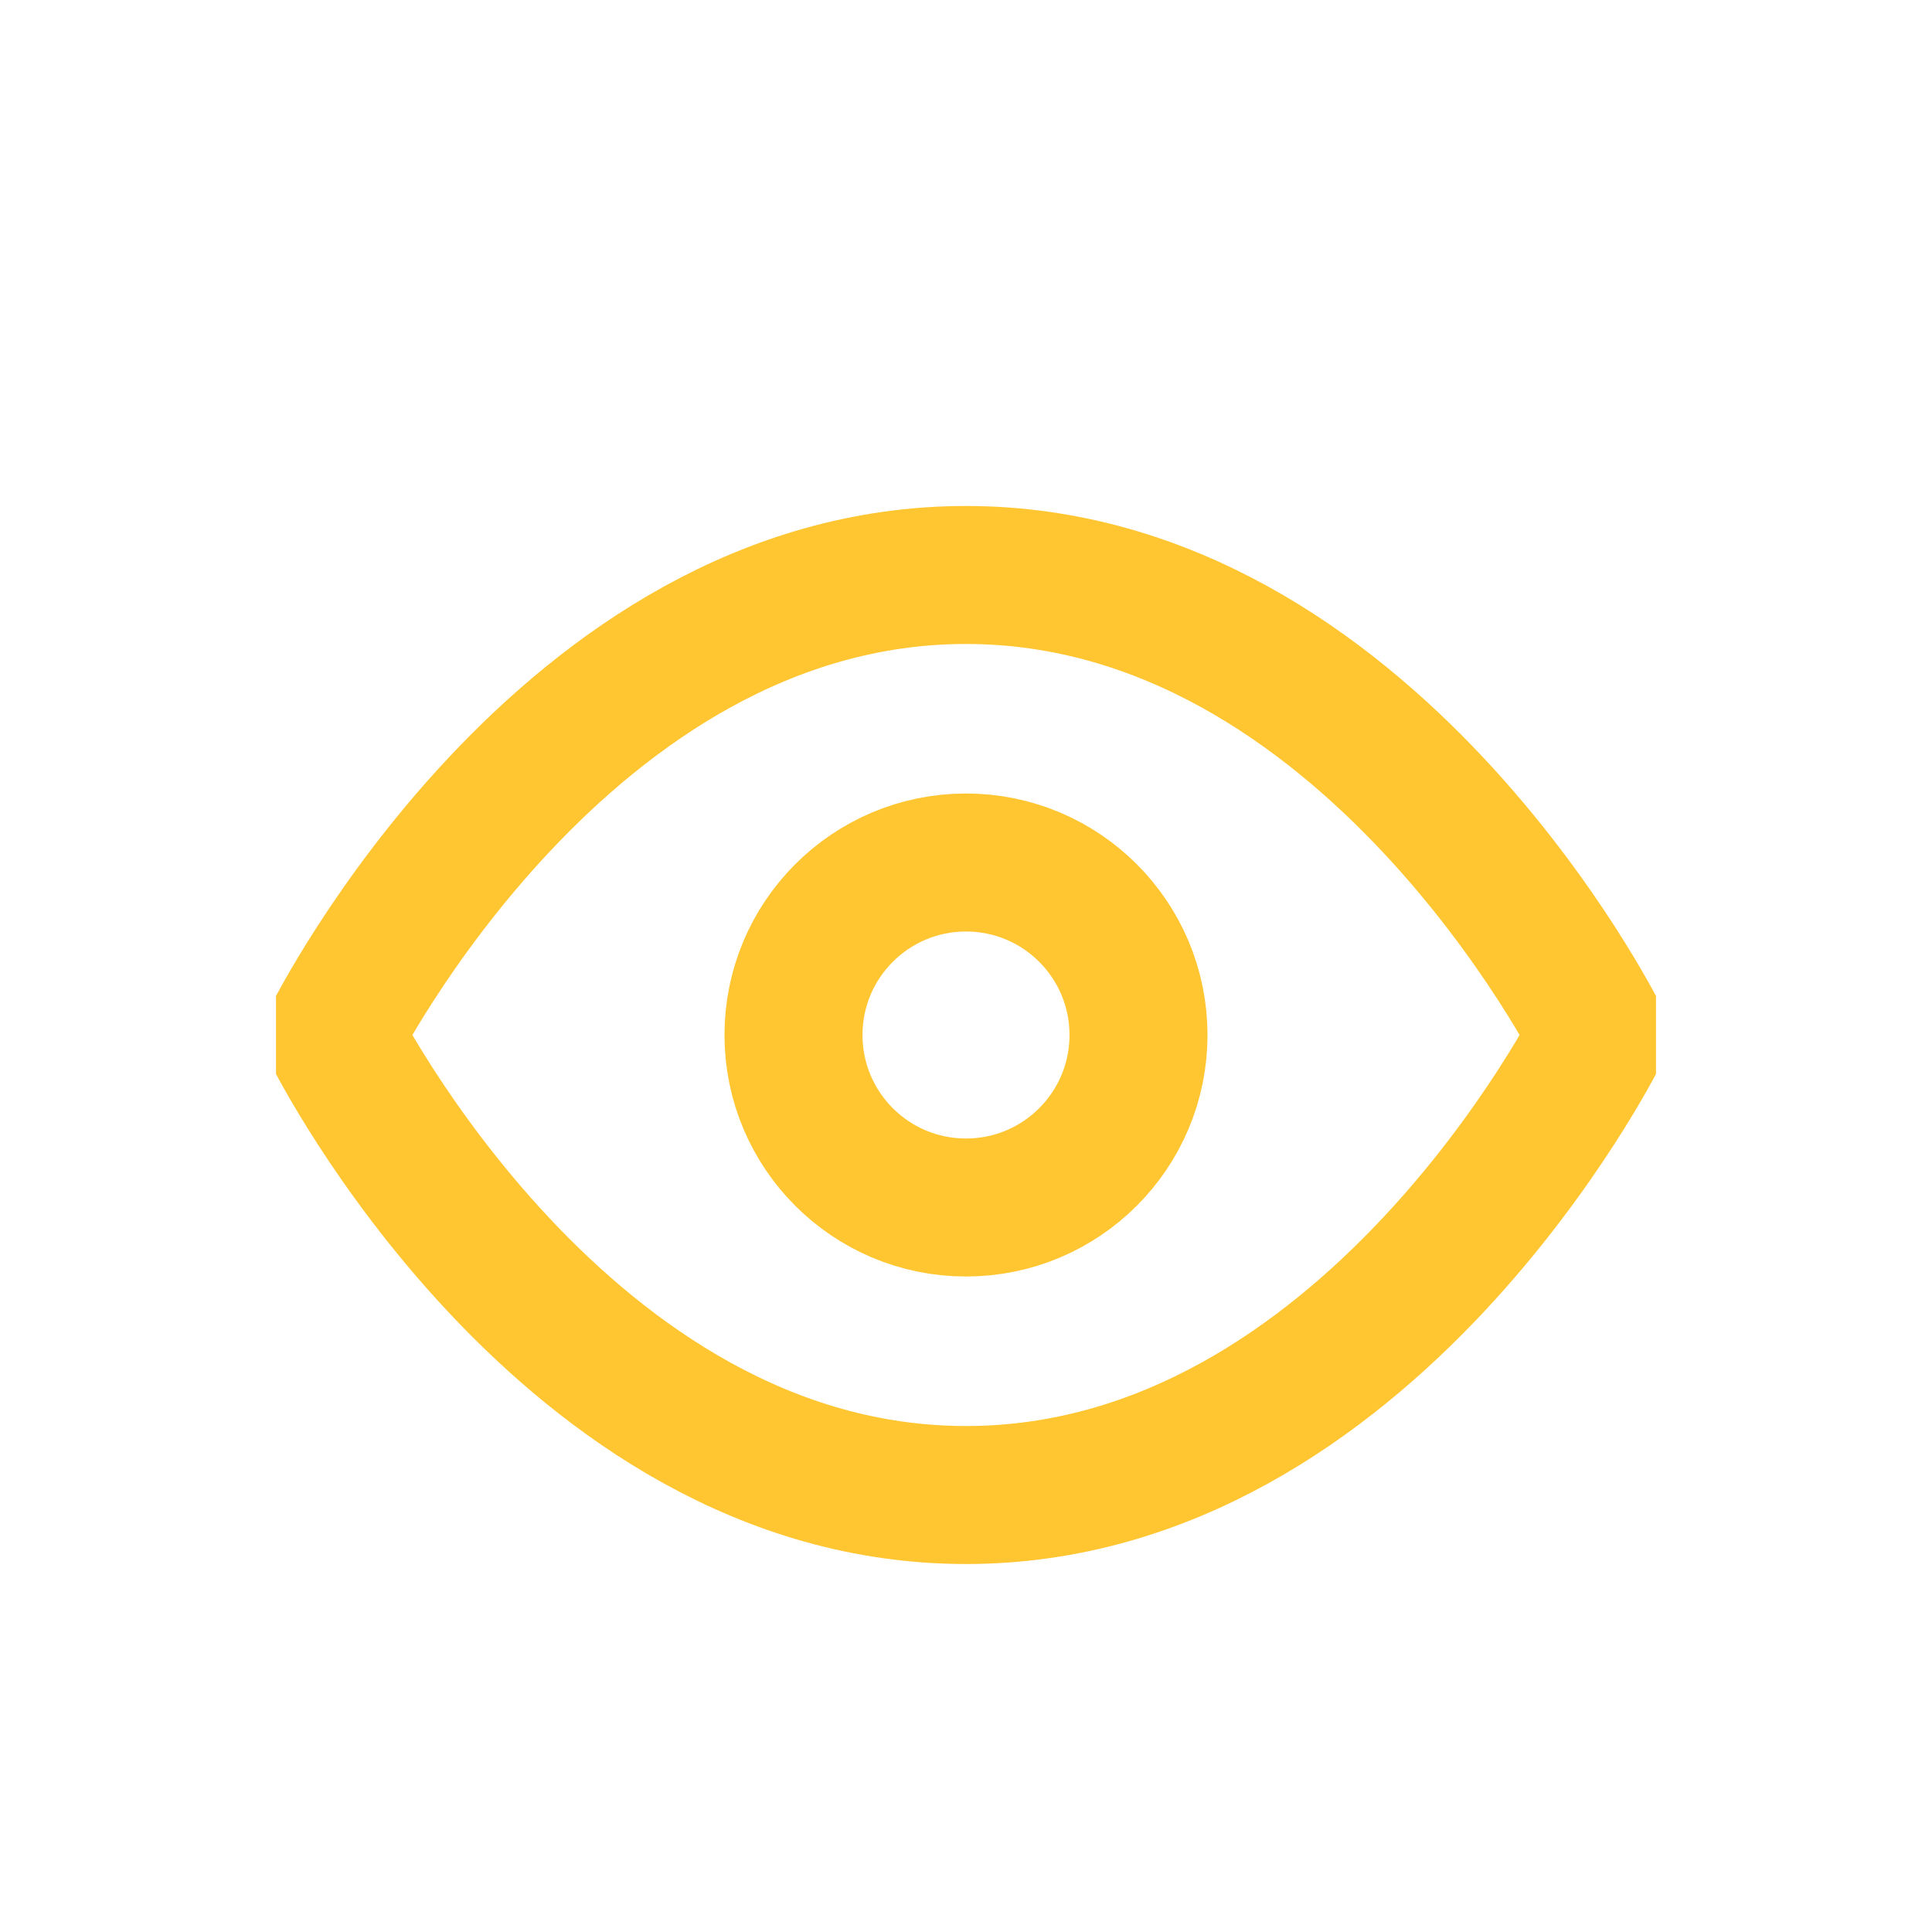 <svg width="20" height="20" viewBox="0 0 28 26" fill="none" xmlns="http://www.w3.org/2000/svg">
<g clip-path="url(#clip0_216_38)" filter="url(#filter0_d_216_38)">
<path d="M4.833 10C4.833 10 8.167 3.333 14 3.333C19.833 3.333 23.167 10 23.167 10C23.167 10 19.833 16.667 14 16.667C8.167 16.667 4.833 10 4.833 10Z" stroke="#FFC632" stroke-width="2" stroke-linecap="round" stroke-linejoin="round"/>
<path d="M14 12.5C15.381 12.5 16.5 11.381 16.5 10C16.5 8.619 15.381 7.5 14 7.5C12.619 7.5 11.5 8.619 11.5 10C11.5 11.381 12.619 12.5 14 12.5Z" stroke="#FFC632" stroke-width="2" stroke-linecap="round" stroke-linejoin="round"/>
</g>
<defs>
<filter id="filter0_d_216_38" x="0" y="0" width="28" height="28" filterUnits="userSpaceOnUse" color-interpolation-filters="sRGB">
<feFlood flood-opacity="0" result="BackgroundImageFix"/>
<feColorMatrix in="SourceAlpha" type="matrix" values="0 0 0 0 0 0 0 0 0 0 0 0 0 0 0 0 0 0 127 0" result="hardAlpha"/>
<feOffset dy="4"/>
<feGaussianBlur stdDeviation="2"/>
<feComposite in2="hardAlpha" operator="out"/>
<feColorMatrix type="matrix" values="0 0 0 0 0 0 0 0 0 0 0 0 0 0 0 0 0 0 0.25 0"/>
<feBlend mode="normal" in2="BackgroundImageFix" result="effect1_dropShadow_216_38"/>
<feBlend mode="normal" in="SourceGraphic" in2="effect1_dropShadow_216_38" result="shape"/>
</filter>
<clipPath id="clip0_216_38">
<rect width="20" height="20" fill="white" transform="translate(4)"/>
</clipPath>
</defs>
</svg>

